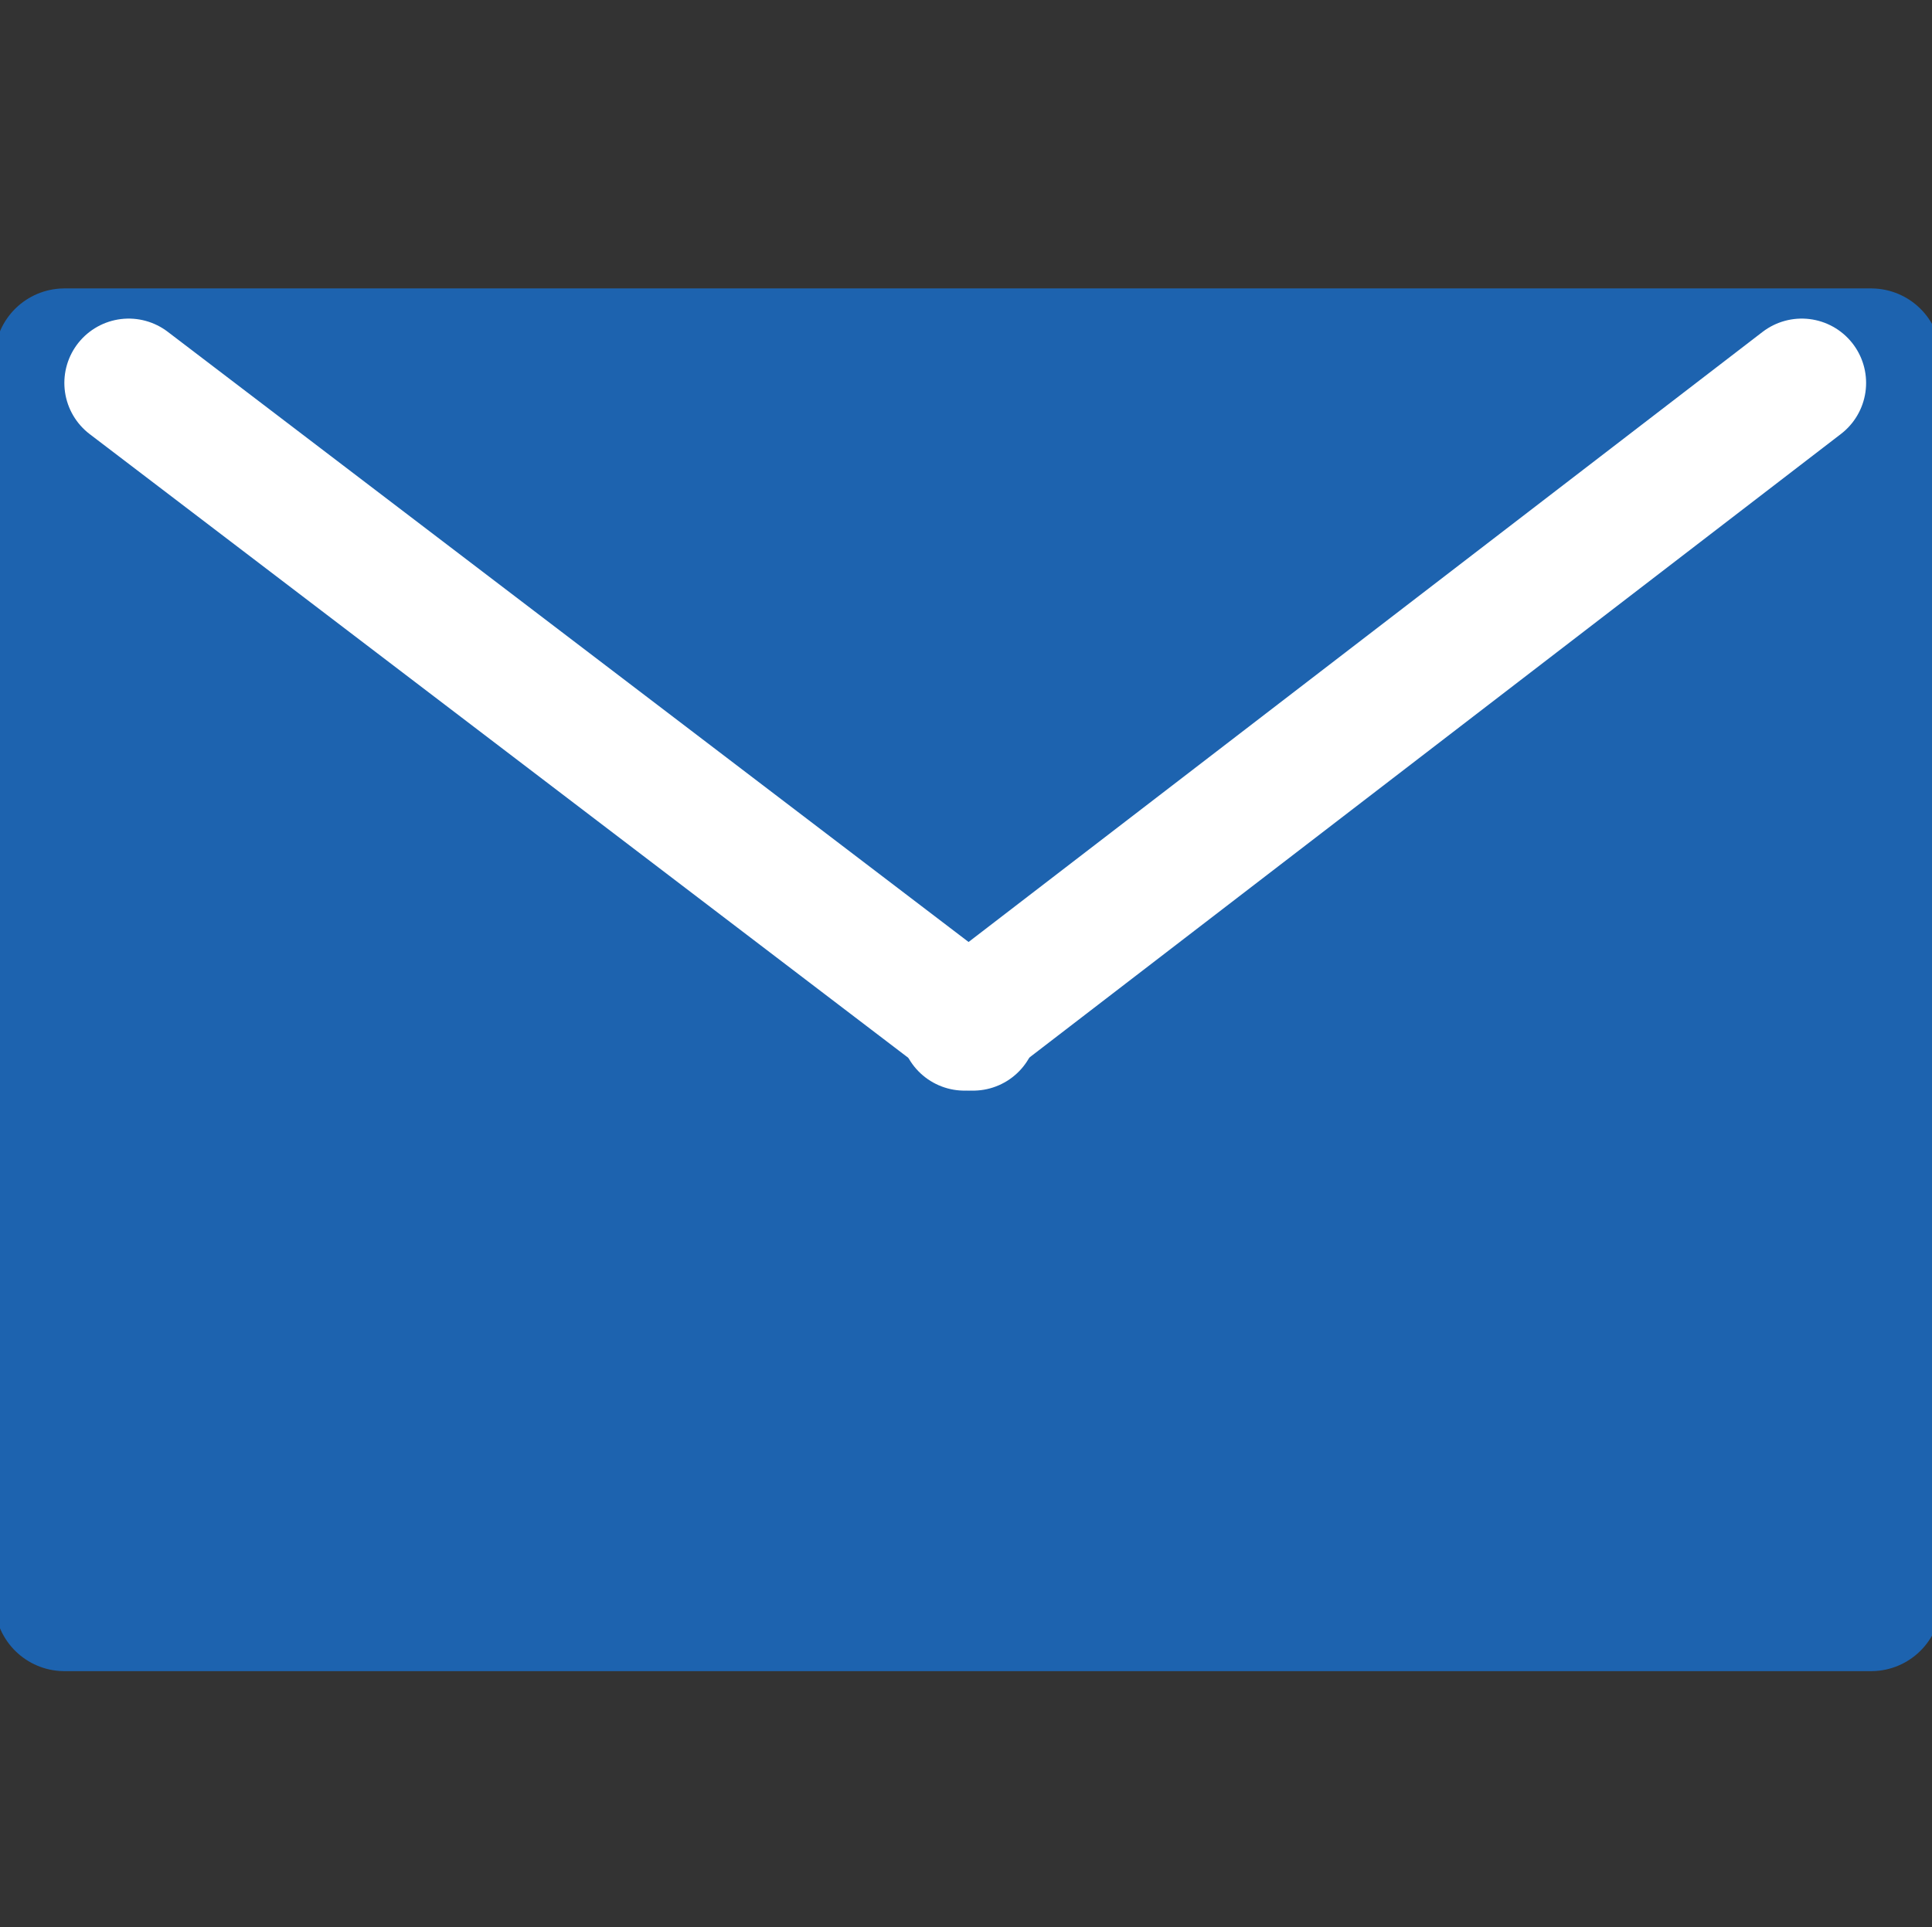 <?xml version="1.0" encoding="UTF-8" standalone="no"?>
<svg id="Layer_1" xmlns:rdf="http://www.w3.org/1999/02/22-rdf-syntax-ns#" xmlns="http://www.w3.org/2000/svg" data-name="Layer 1" height="14.976" viewBox="0 0 15.012 14.976" width="15.012" version="1.1" xmlns:cc="http://creativecommons.org/ns#" xmlns:dc="http://purl.org/dc/elements/1.1/">
 <rect x="0" y="0" width="15.012" height="14.976" fill="#333333" stroke="none"/>
 <defs id="defs3">
  <style id="style5">.cls-1{fill:#1d63af;}</style>
 </defs>
 <title id="title7">ico mobile</title>
 <g id="layer1">
  <rect id="rect4142" stroke-linejoin="round" stroke-dashoffset="1.044" height="9.659" width="14.038" stroke="#1d63af" stroke-linecap="round" y="2.785" x=".501" stroke-width="1.087" fill="#1d63af"/>
 </g>
 <g id="layer2" stroke="#fff" stroke-linecap="round" fill="none" stroke-width="1px">
  <path id="path4149" d="m1 2.976 6.561 5"/>
  <path id="path4151" d="m7.494 7.976 6.506-5"/>
 </g>
</svg>
